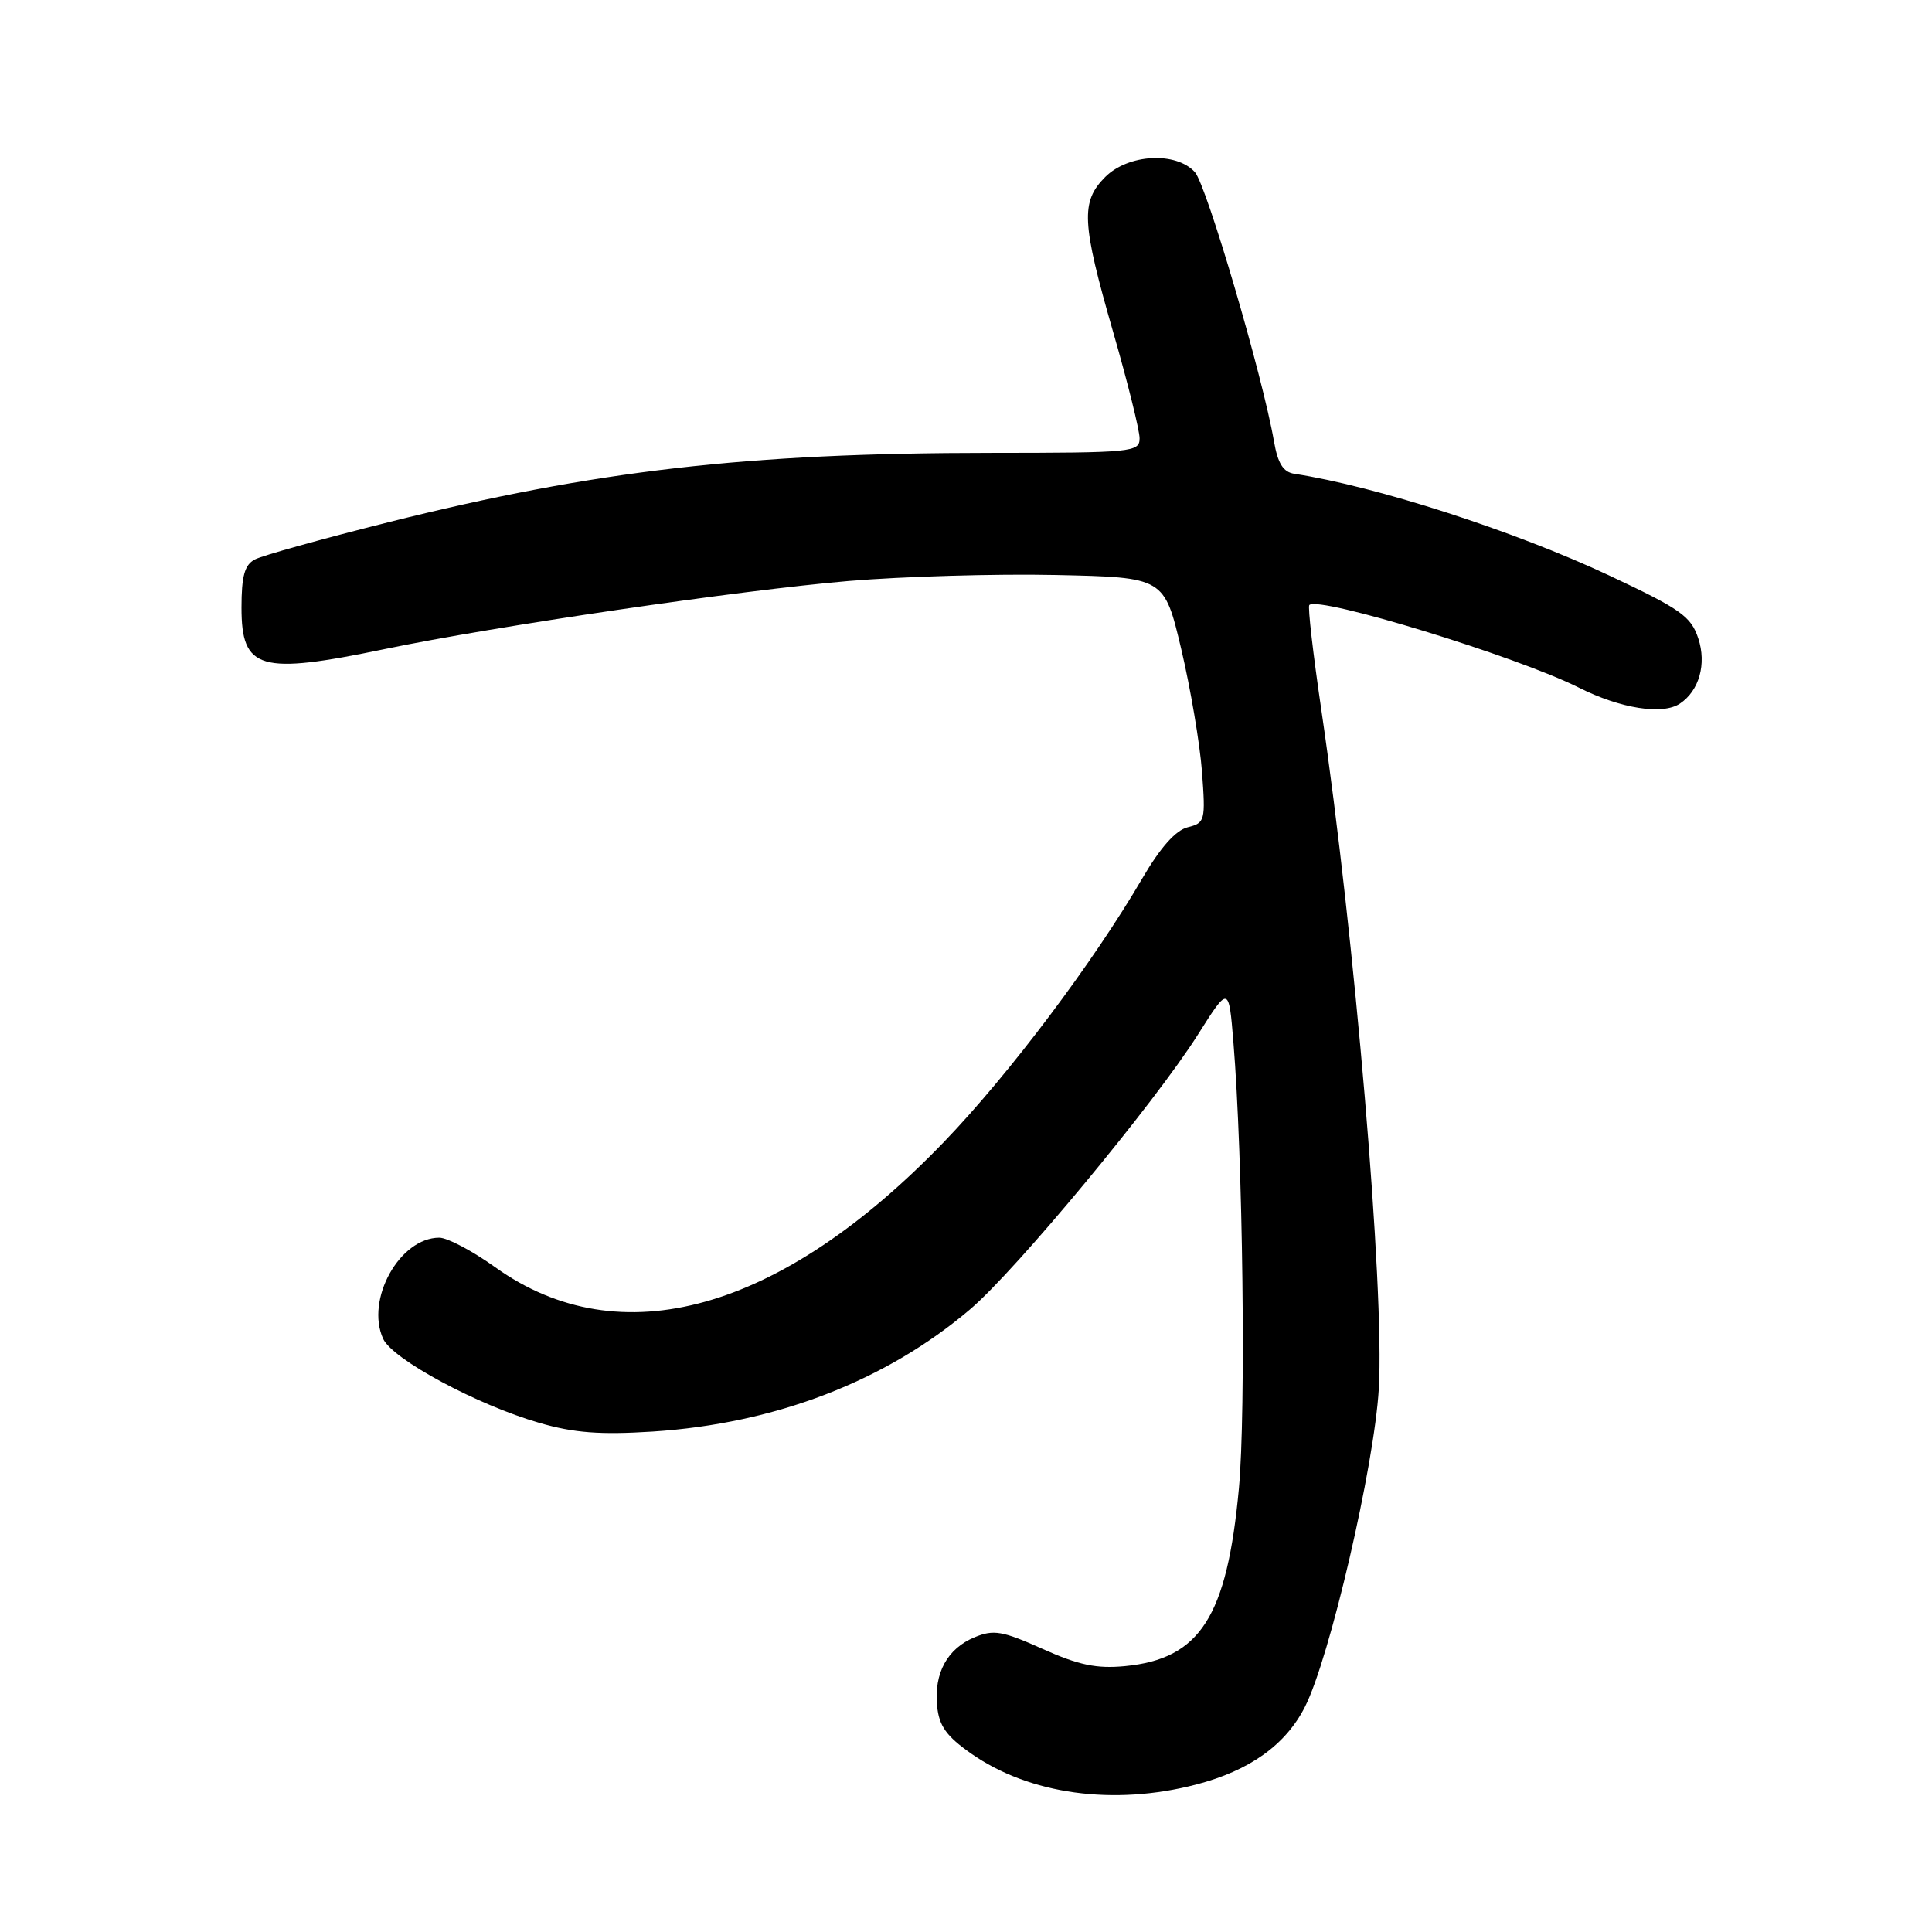 <?xml version="1.0" encoding="UTF-8" standalone="no"?>
<!DOCTYPE svg PUBLIC "-//W3C//DTD SVG 1.1//EN" "http://www.w3.org/Graphics/SVG/1.1/DTD/svg11.dtd" >
<svg xmlns="http://www.w3.org/2000/svg" xmlns:xlink="http://www.w3.org/1999/xlink" version="1.1" viewBox="0 0 256 256">
 <g >
 <path fill="currentColor"
d=" M 158.50 236.46 C 165.57 234.62 170.34 231.22 172.90 226.19 C 176.19 219.75 182.10 194.28 182.70 184.00 C 183.47 170.79 179.52 124.20 175.08 94.04 C 173.99 86.63 173.27 80.39 173.49 80.17 C 174.73 78.93 201.01 86.99 209.22 91.12 C 214.73 93.89 220.30 94.77 222.60 93.23 C 225.15 91.53 226.15 87.98 225.03 84.59 C 224.06 81.66 222.71 80.71 213.22 76.25 C 200.63 70.34 182.28 64.42 171.50 62.78 C 170.03 62.55 169.32 61.41 168.81 58.49 C 167.32 49.87 159.87 24.52 158.33 22.81 C 155.84 20.06 149.51 20.40 146.45 23.45 C 143.18 26.73 143.31 29.46 147.50 44.00 C 149.43 50.69 151.00 57.02 151.00 58.08 C 151.00 59.91 150.06 60.00 131.25 60.01 C 99.01 60.02 78.84 62.34 51.50 69.19 C 42.70 71.40 34.71 73.62 33.75 74.14 C 32.41 74.85 32.00 76.35 32.00 80.50 C 32.00 88.75 34.40 89.45 51.00 86.00 C 65.70 82.95 98.09 78.20 112.50 76.98 C 119.65 76.38 131.97 76.02 139.89 76.19 C 154.27 76.50 154.27 76.50 156.52 86.00 C 157.75 91.22 158.99 98.54 159.27 102.26 C 159.75 108.75 159.68 109.04 157.37 109.62 C 155.78 110.02 153.74 112.32 151.38 116.36 C 144.88 127.51 133.69 142.37 125.09 151.30 C 103.42 173.81 82.14 179.75 65.61 167.91 C 62.61 165.76 59.28 164.00 58.21 164.00 C 52.96 164.00 48.40 172.20 50.77 177.40 C 52.01 180.12 63.25 186.17 71.47 188.54 C 76.05 189.87 79.53 190.13 86.47 189.69 C 102.74 188.64 117.37 183.00 128.57 173.47 C 134.63 168.31 153.05 146.09 158.75 137.06 C 162.82 130.62 162.82 130.62 163.43 138.06 C 164.69 153.35 165.11 187.02 164.16 197.23 C 162.58 214.25 159.02 219.81 149.07 220.77 C 145.30 221.13 142.94 220.64 138.15 218.49 C 132.82 216.10 131.66 215.90 129.15 216.94 C 125.53 218.44 123.75 221.68 124.17 226.04 C 124.43 228.70 125.39 230.05 128.67 232.35 C 136.41 237.77 147.56 239.31 158.50 236.46 Z "/>
</g>
</svg>
